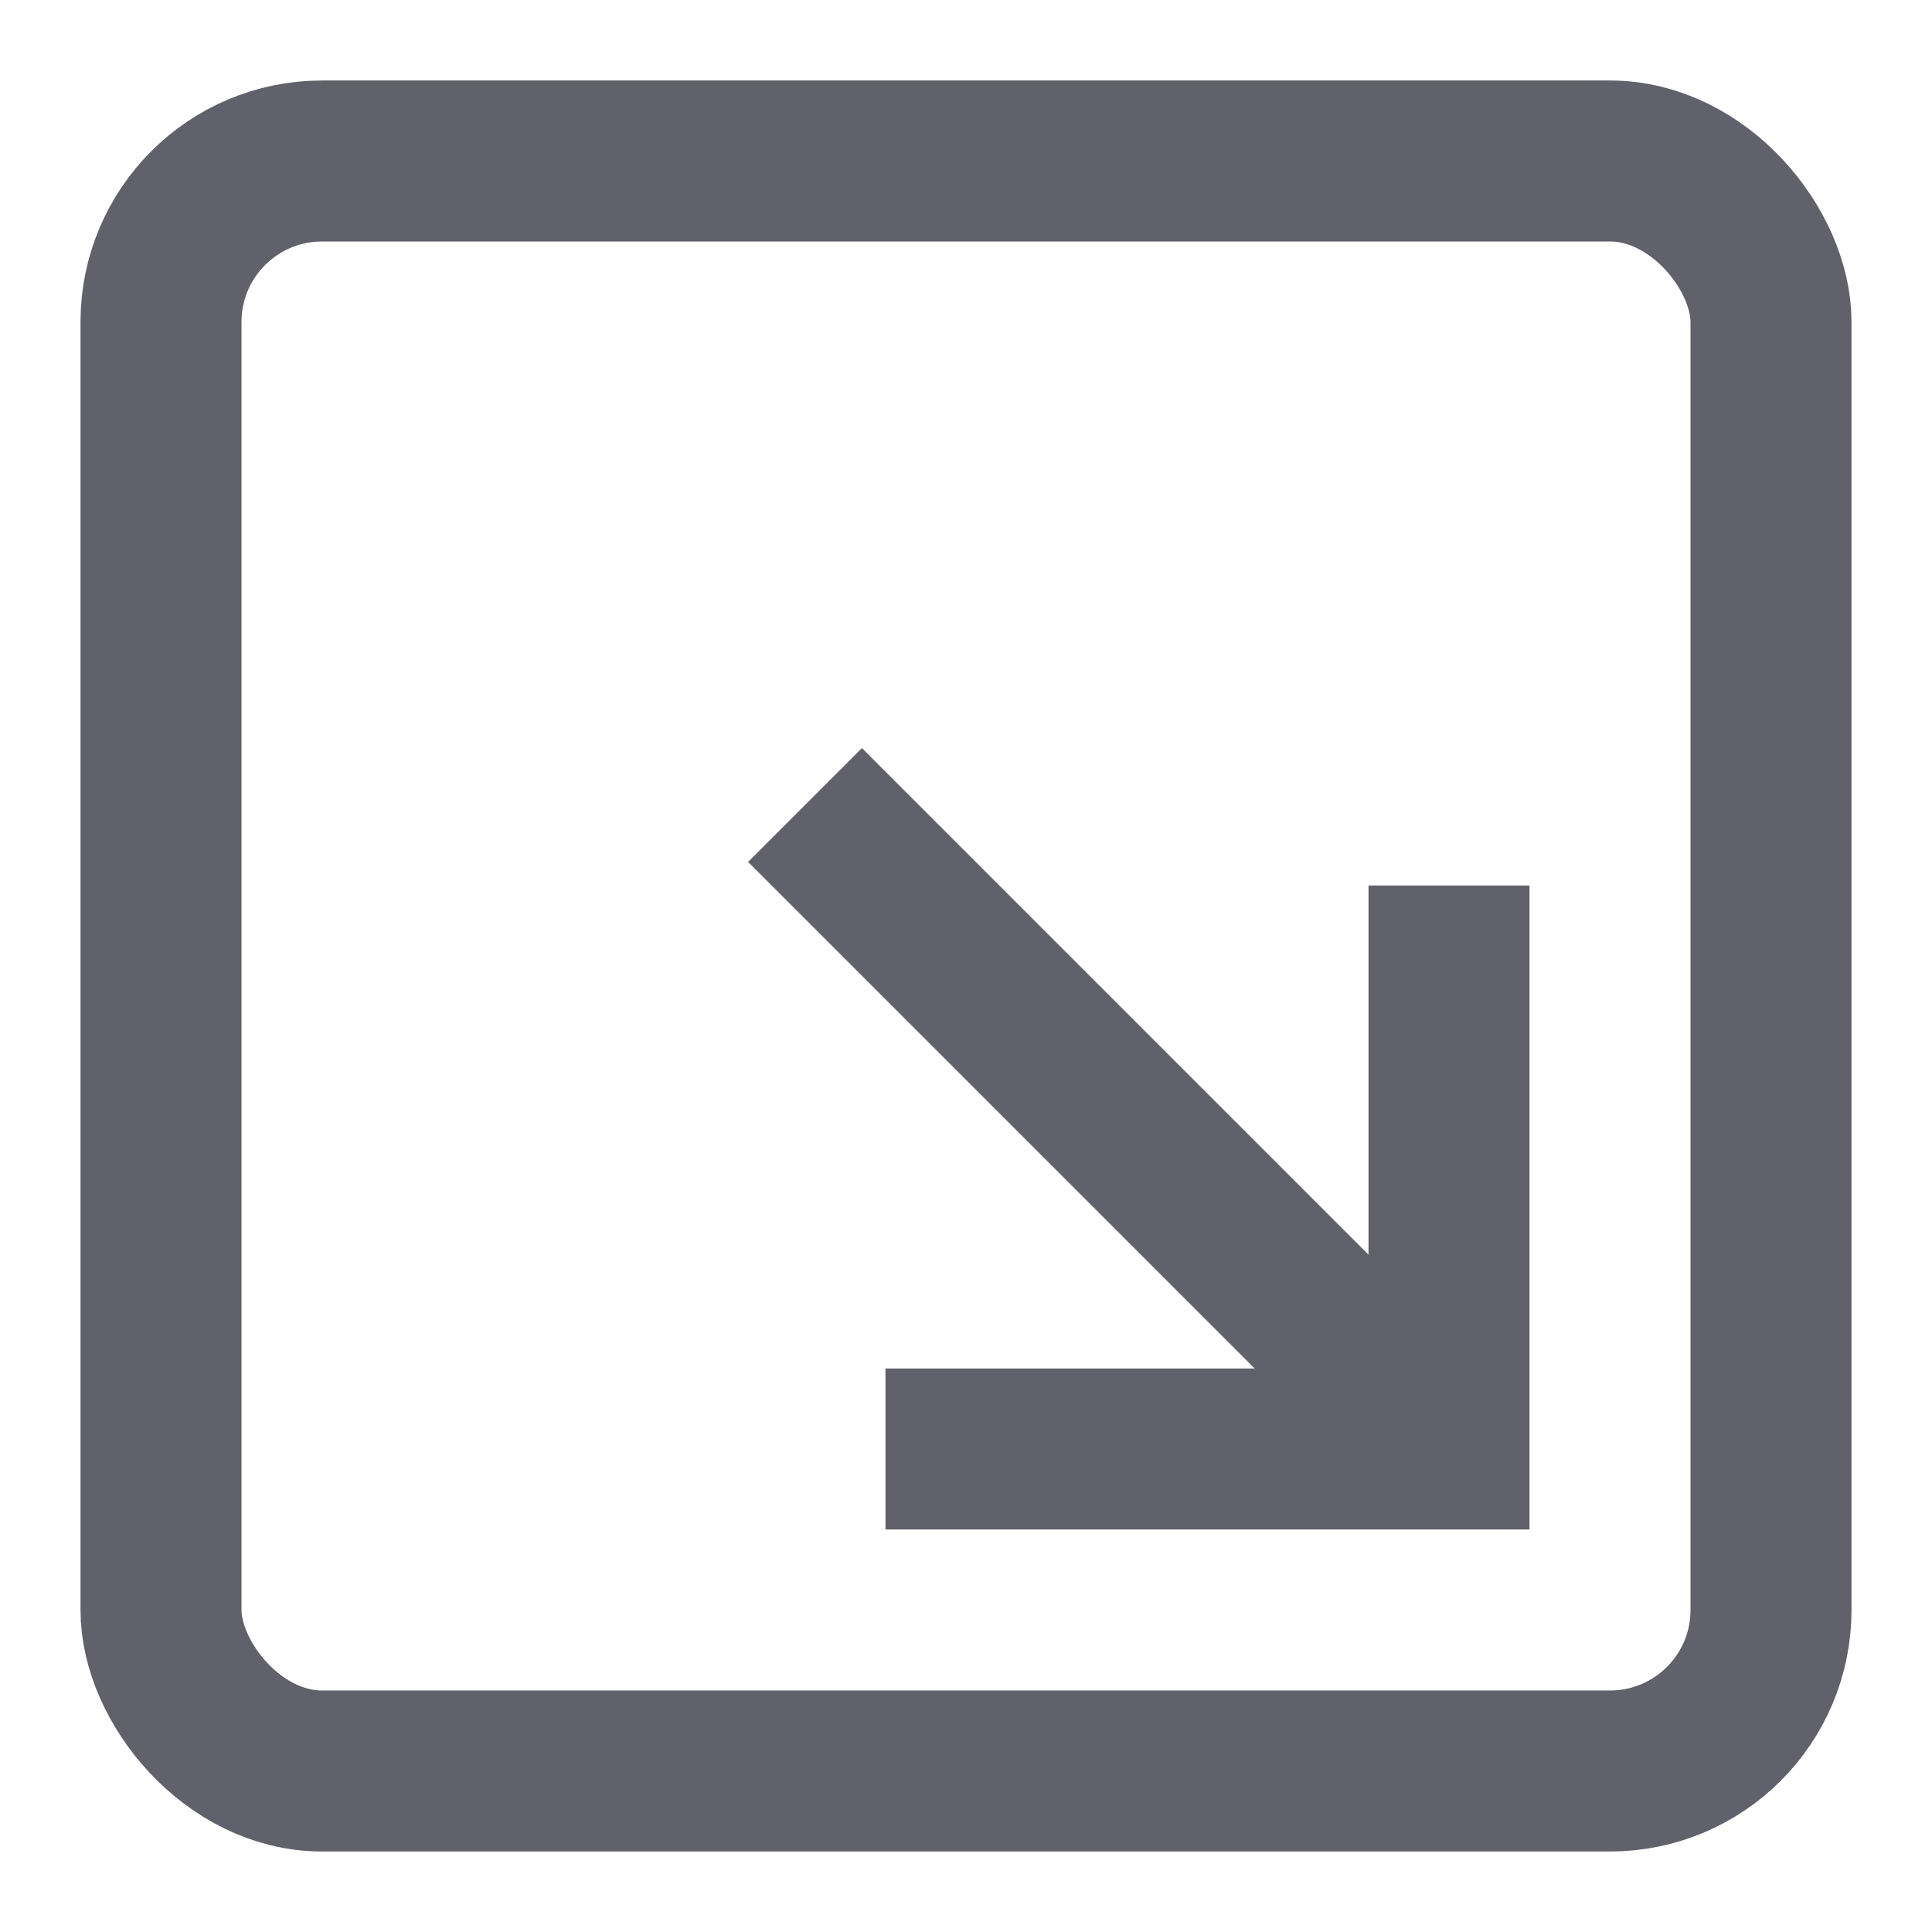 <svg xmlns="http://www.w3.org/2000/svg" height="24" width="24" viewBox="0 0 24 24"><rect x="2" y="2" width="20" height="20" rx="2" fill="none" stroke="#61616b" stroke-width="2"></rect><line data-cap="butt" data-color="color-2" x1="18" y1="18" x2="10" y2="10" fill="none" stroke="#61616b" stroke-width="2"></line><polyline data-color="color-2" points="18 11 18 18 11 18" fill="none" stroke="#61616b" stroke-width="2"></polyline></svg>